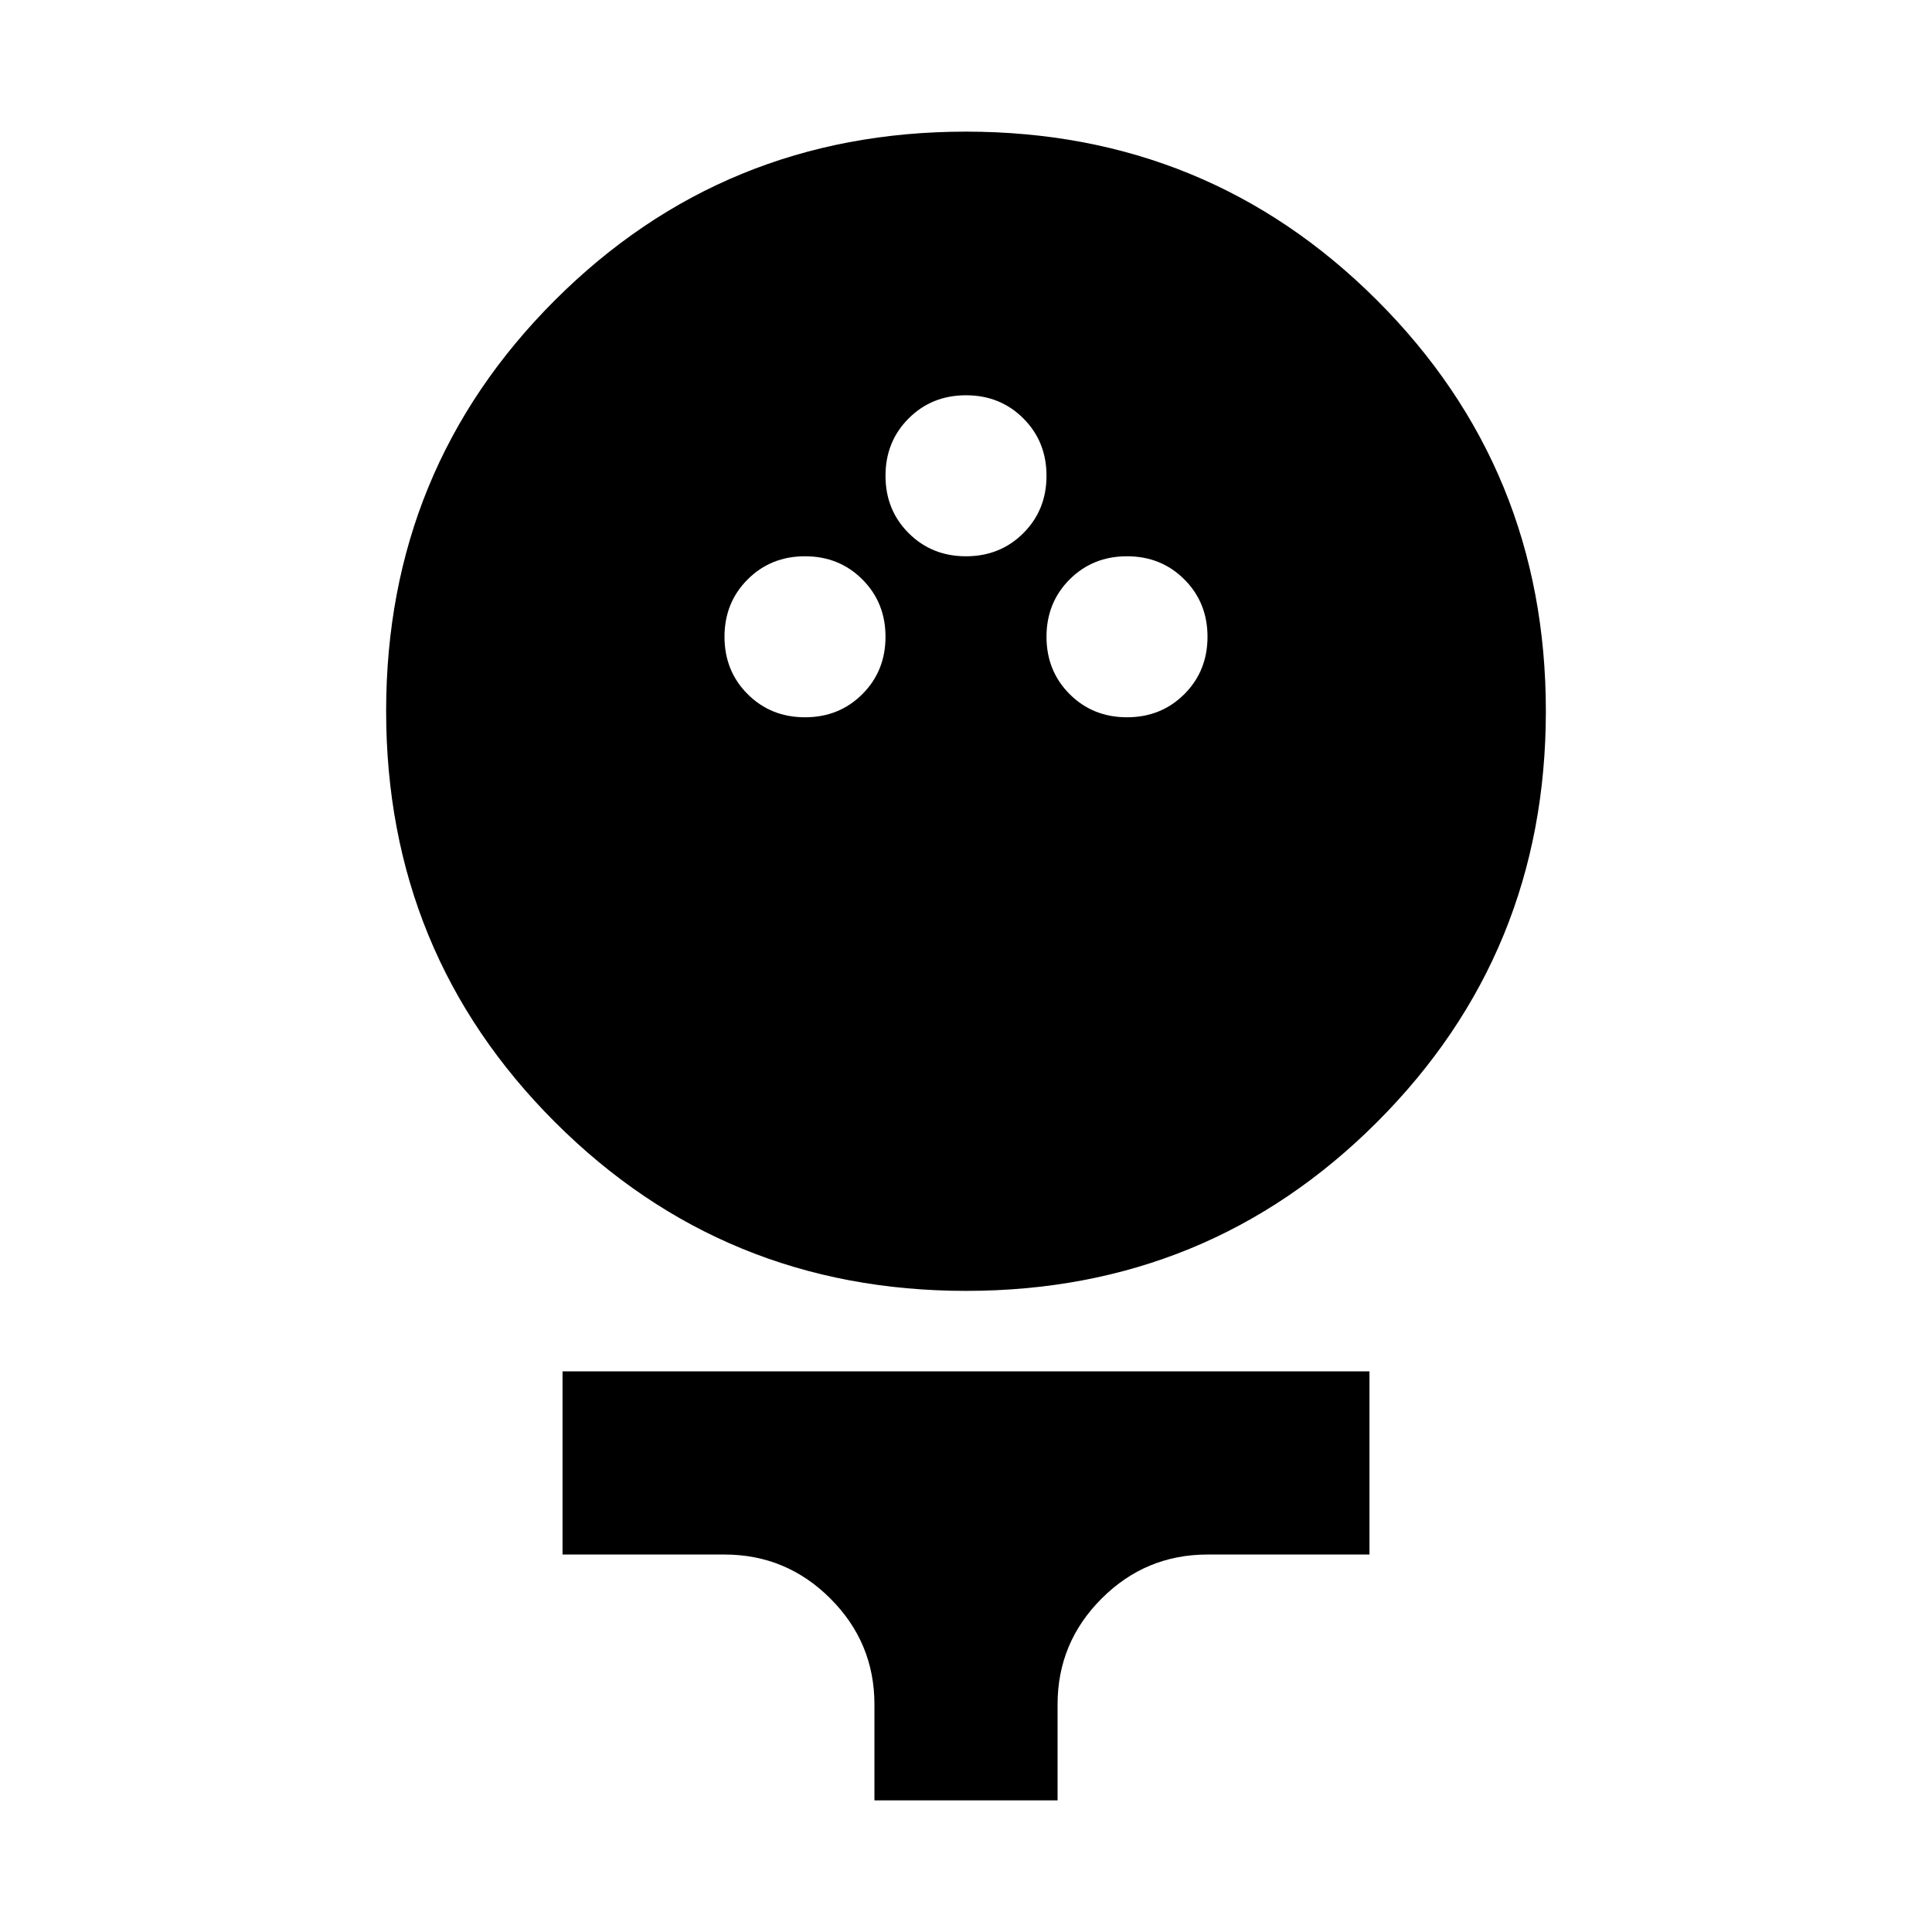 <svg xmlns="http://www.w3.org/2000/svg" height="24" viewBox="0 -960 960 960" width="24"><path d="M480.03-318.57q-120.38 0-204.27-83.85-83.89-83.86-83.89-204.24 0-120.38 83.86-204.16 83.85-83.77 204.24-83.77 120.38 0 204.27 83.81 83.89 83.81 83.89 204.12t-83.86 204.2q-83.85 83.89-204.24 83.89ZM400-603.59q17 0 28.5-11.5t11.5-28.5q0-17-11.5-28.5t-28.5-11.5q-17 0-28.5 11.5t-11.5 28.5q0 17 11.5 28.5t28.5 11.5Zm160 0q17 0 28.5-11.5t11.5-28.5q0-17-11.5-28.5t-28.5-11.5q-17 0-28.5 11.5t-11.5 28.5q0 17 11.5 28.5t28.5 11.5Zm-80-80q17 0 28.5-11.5t11.5-28.5q0-17-11.5-28.5t-28.5-11.5q-17 0-28.5 11.5t-11.5 28.5q0 17 11.5 28.5t28.5 11.5ZM434.5-65.41v-47.66q0-30.73-21.88-52.61-21.89-21.88-52.62-21.88h-80.48v-91.01h400.96v91.01H600q-30.73 0-52.62 21.88-21.88 21.88-21.88 52.61v47.66h-91Z"/></svg>